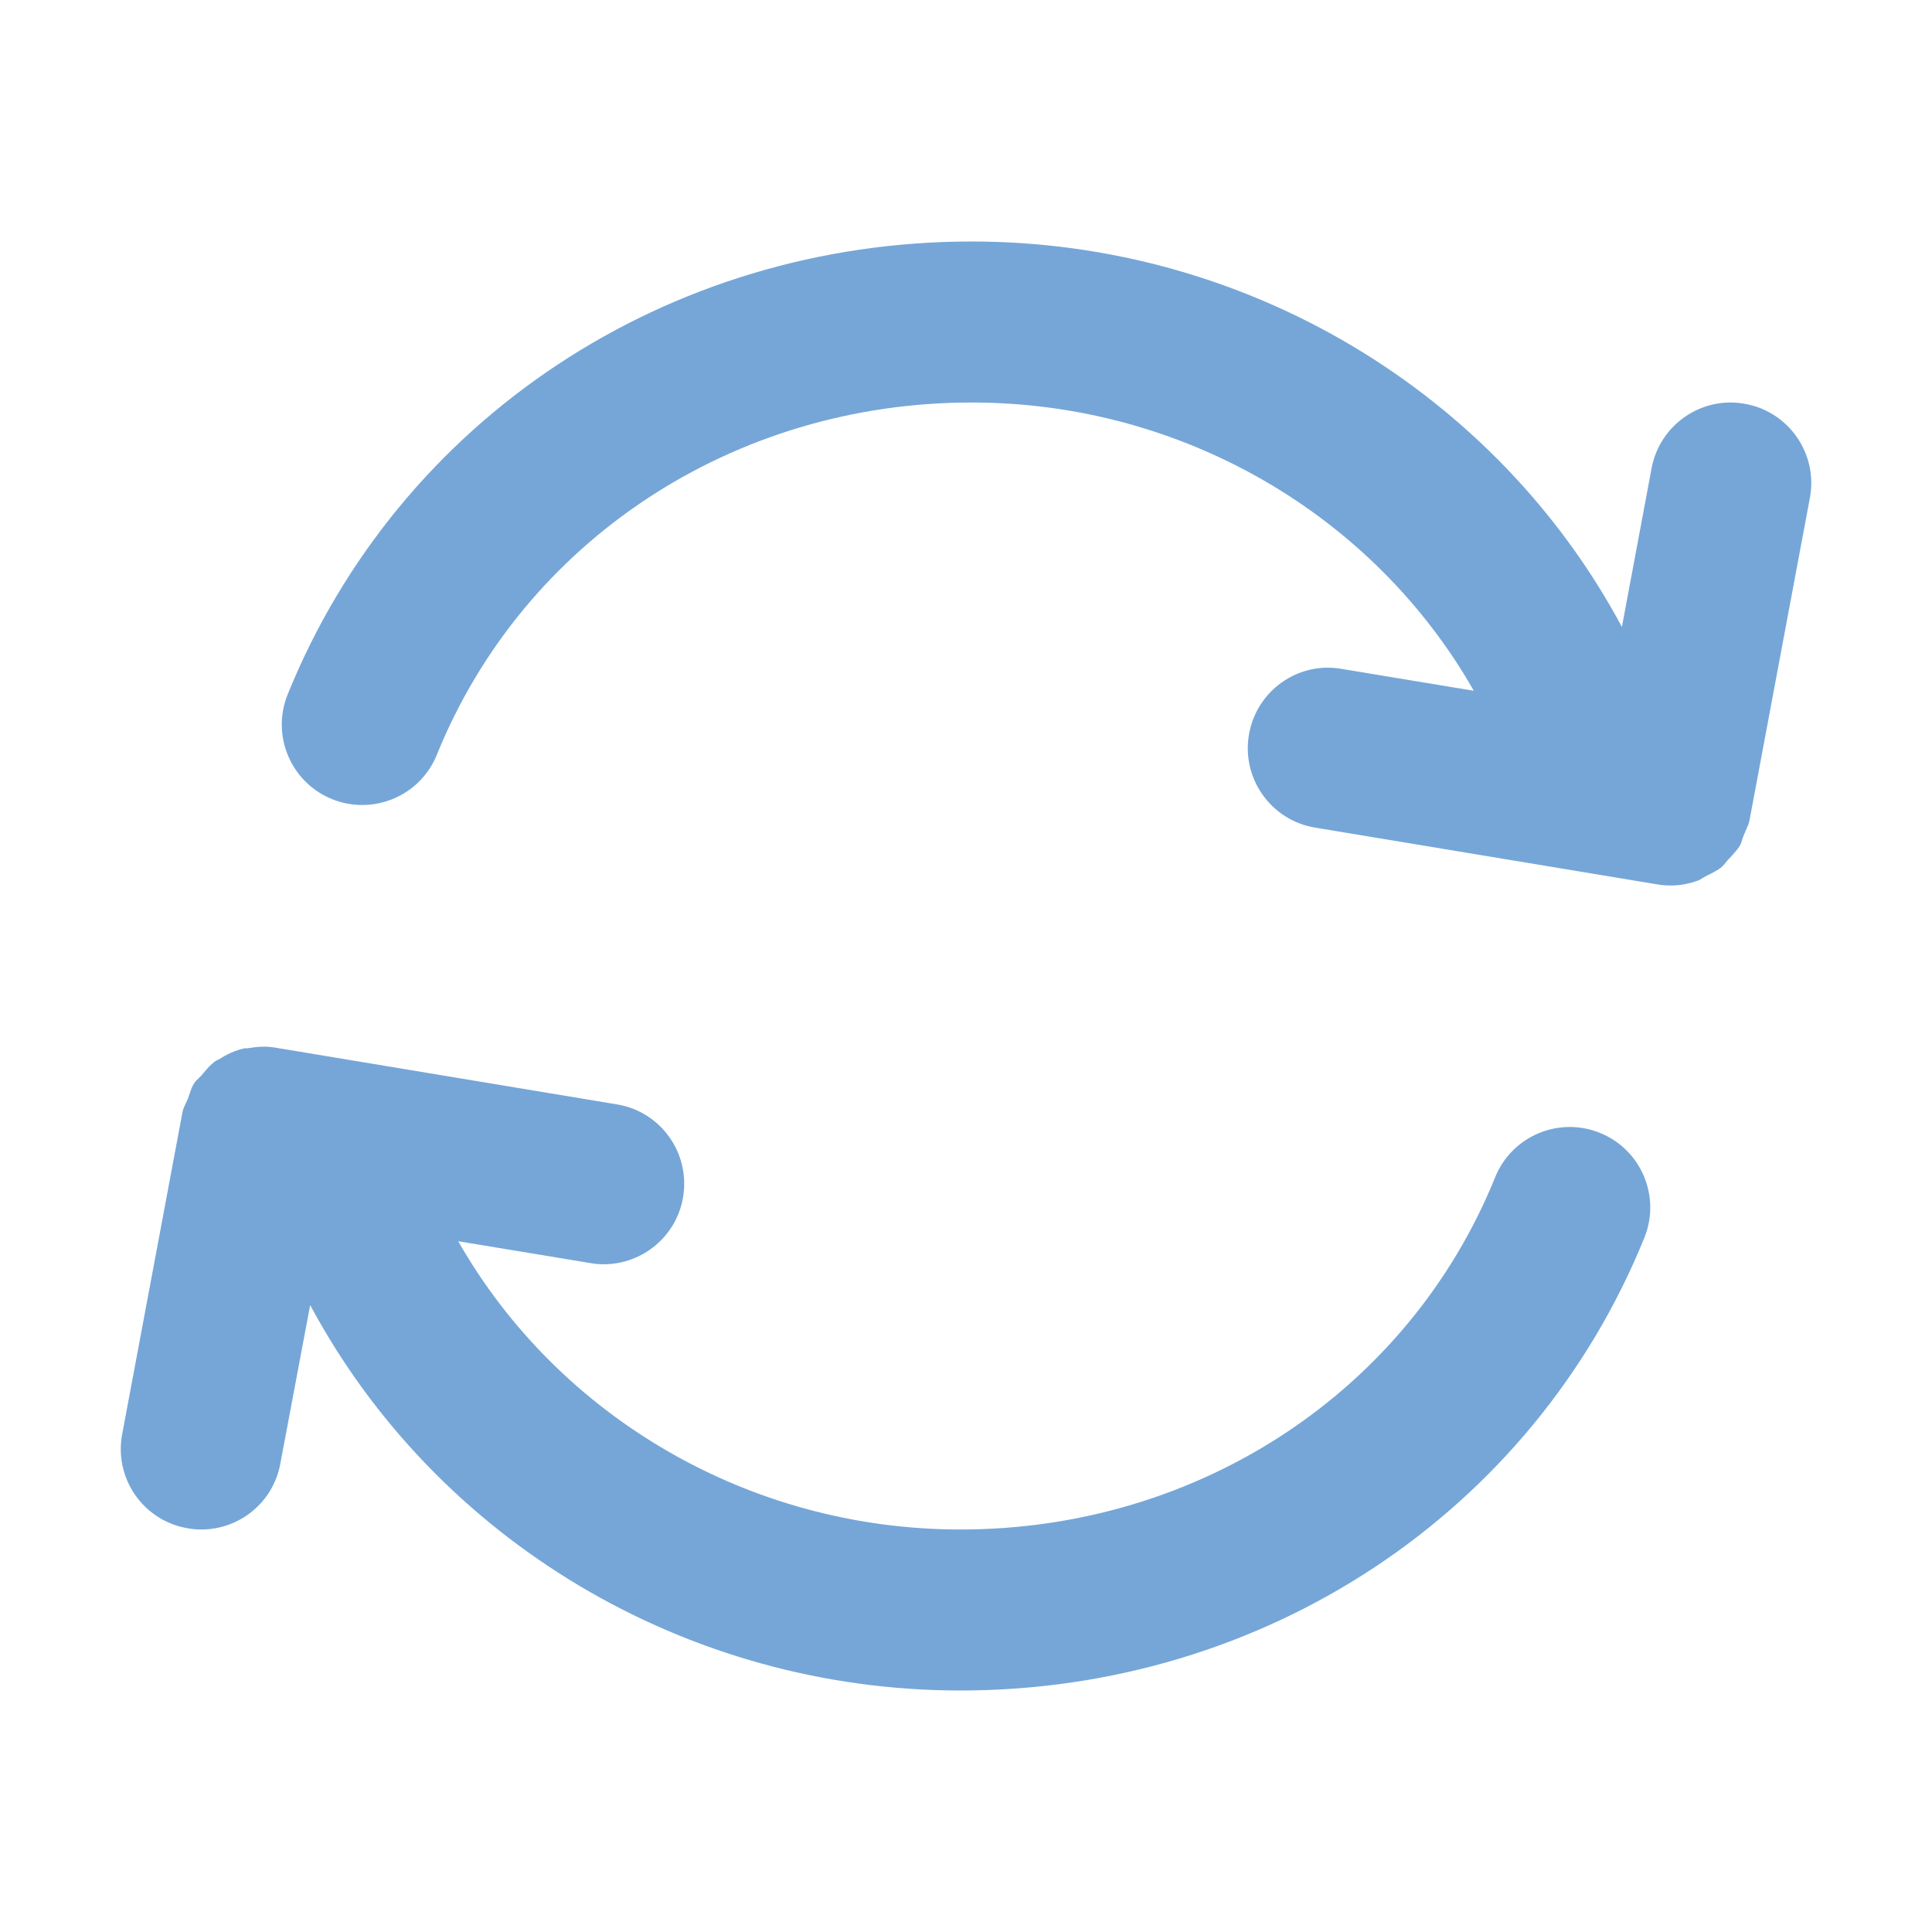 <svg width="24" height="24" viewBox="0 0 24 24" fill="none" xmlns="http://www.w3.org/2000/svg">
<path fill-rule="evenodd" clip-rule="evenodd" d="M21.683 10.326C21.676 10.342 21.668 10.358 21.662 10.374C21.655 10.391 21.649 10.408 21.644 10.426C21.635 10.454 21.627 10.482 21.612 10.507C21.582 10.556 21.543 10.597 21.505 10.639C21.494 10.65 21.483 10.662 21.472 10.674C21.459 10.687 21.449 10.7 21.438 10.714C21.423 10.733 21.408 10.752 21.39 10.768C21.334 10.814 21.269 10.845 21.204 10.877C21.2 10.88 21.195 10.882 21.191 10.884C21.177 10.891 21.164 10.899 21.151 10.907C21.133 10.919 21.114 10.931 21.094 10.938C20.986 10.978 20.871 11 20.752 11C20.698 11 20.642 10.996 20.587 10.986L16.337 10.281C15.792 10.191 15.424 9.676 15.514 9.131C15.604 8.587 16.118 8.214 16.664 8.309L18.308 8.581C17.063 6.395 14.686 5 12.07 5C9.111 5 6.504 6.718 5.427 9.375C5.27 9.765 4.895 10 4.5 10C4.375 10 4.248 9.977 4.125 9.927C3.613 9.72 3.366 9.137 3.574 8.625C4.958 5.208 8.293 3 12.07 3C15.482 3 18.583 4.87 20.148 7.788L20.517 5.815C20.619 5.273 21.143 4.914 21.684 5.018C22.227 5.119 22.585 5.642 22.483 6.185L21.734 10.185C21.724 10.236 21.703 10.281 21.683 10.326ZM18.573 14.625C18.78 14.112 19.364 13.866 19.875 14.073C20.387 14.28 20.634 14.863 20.427 15.375C19.043 18.792 15.707 21 11.931 21C8.518 21 5.418 19.13 3.853 16.212L3.482 18.184C3.393 18.665 2.974 19 2.501 19C2.439 19 2.377 18.994 2.316 18.982C1.772 18.881 1.415 18.358 1.518 17.815L2.267 13.815C2.274 13.776 2.291 13.741 2.308 13.706C2.318 13.686 2.327 13.665 2.336 13.644C2.343 13.624 2.35 13.604 2.357 13.583C2.372 13.538 2.387 13.493 2.413 13.455C2.427 13.432 2.447 13.414 2.466 13.396C2.478 13.384 2.49 13.373 2.502 13.36C2.51 13.35 2.519 13.34 2.528 13.329C2.575 13.273 2.622 13.218 2.683 13.177C2.688 13.173 2.695 13.17 2.702 13.168C2.708 13.166 2.714 13.163 2.72 13.16C2.817 13.097 2.921 13.048 3.035 13.023C3.043 13.022 3.05 13.022 3.057 13.022C3.063 13.023 3.07 13.023 3.075 13.022C3.186 13.004 3.296 12.993 3.413 13.013L7.663 13.719C8.209 13.808 8.576 14.324 8.486 14.869C8.405 15.358 7.981 15.705 7.5 15.705C7.447 15.705 7.391 15.701 7.337 15.691L5.692 15.419C6.938 17.605 9.315 19 11.931 19C14.889 19 17.497 17.282 18.573 14.625Z" fill="#75A6D7"/>
</svg>
